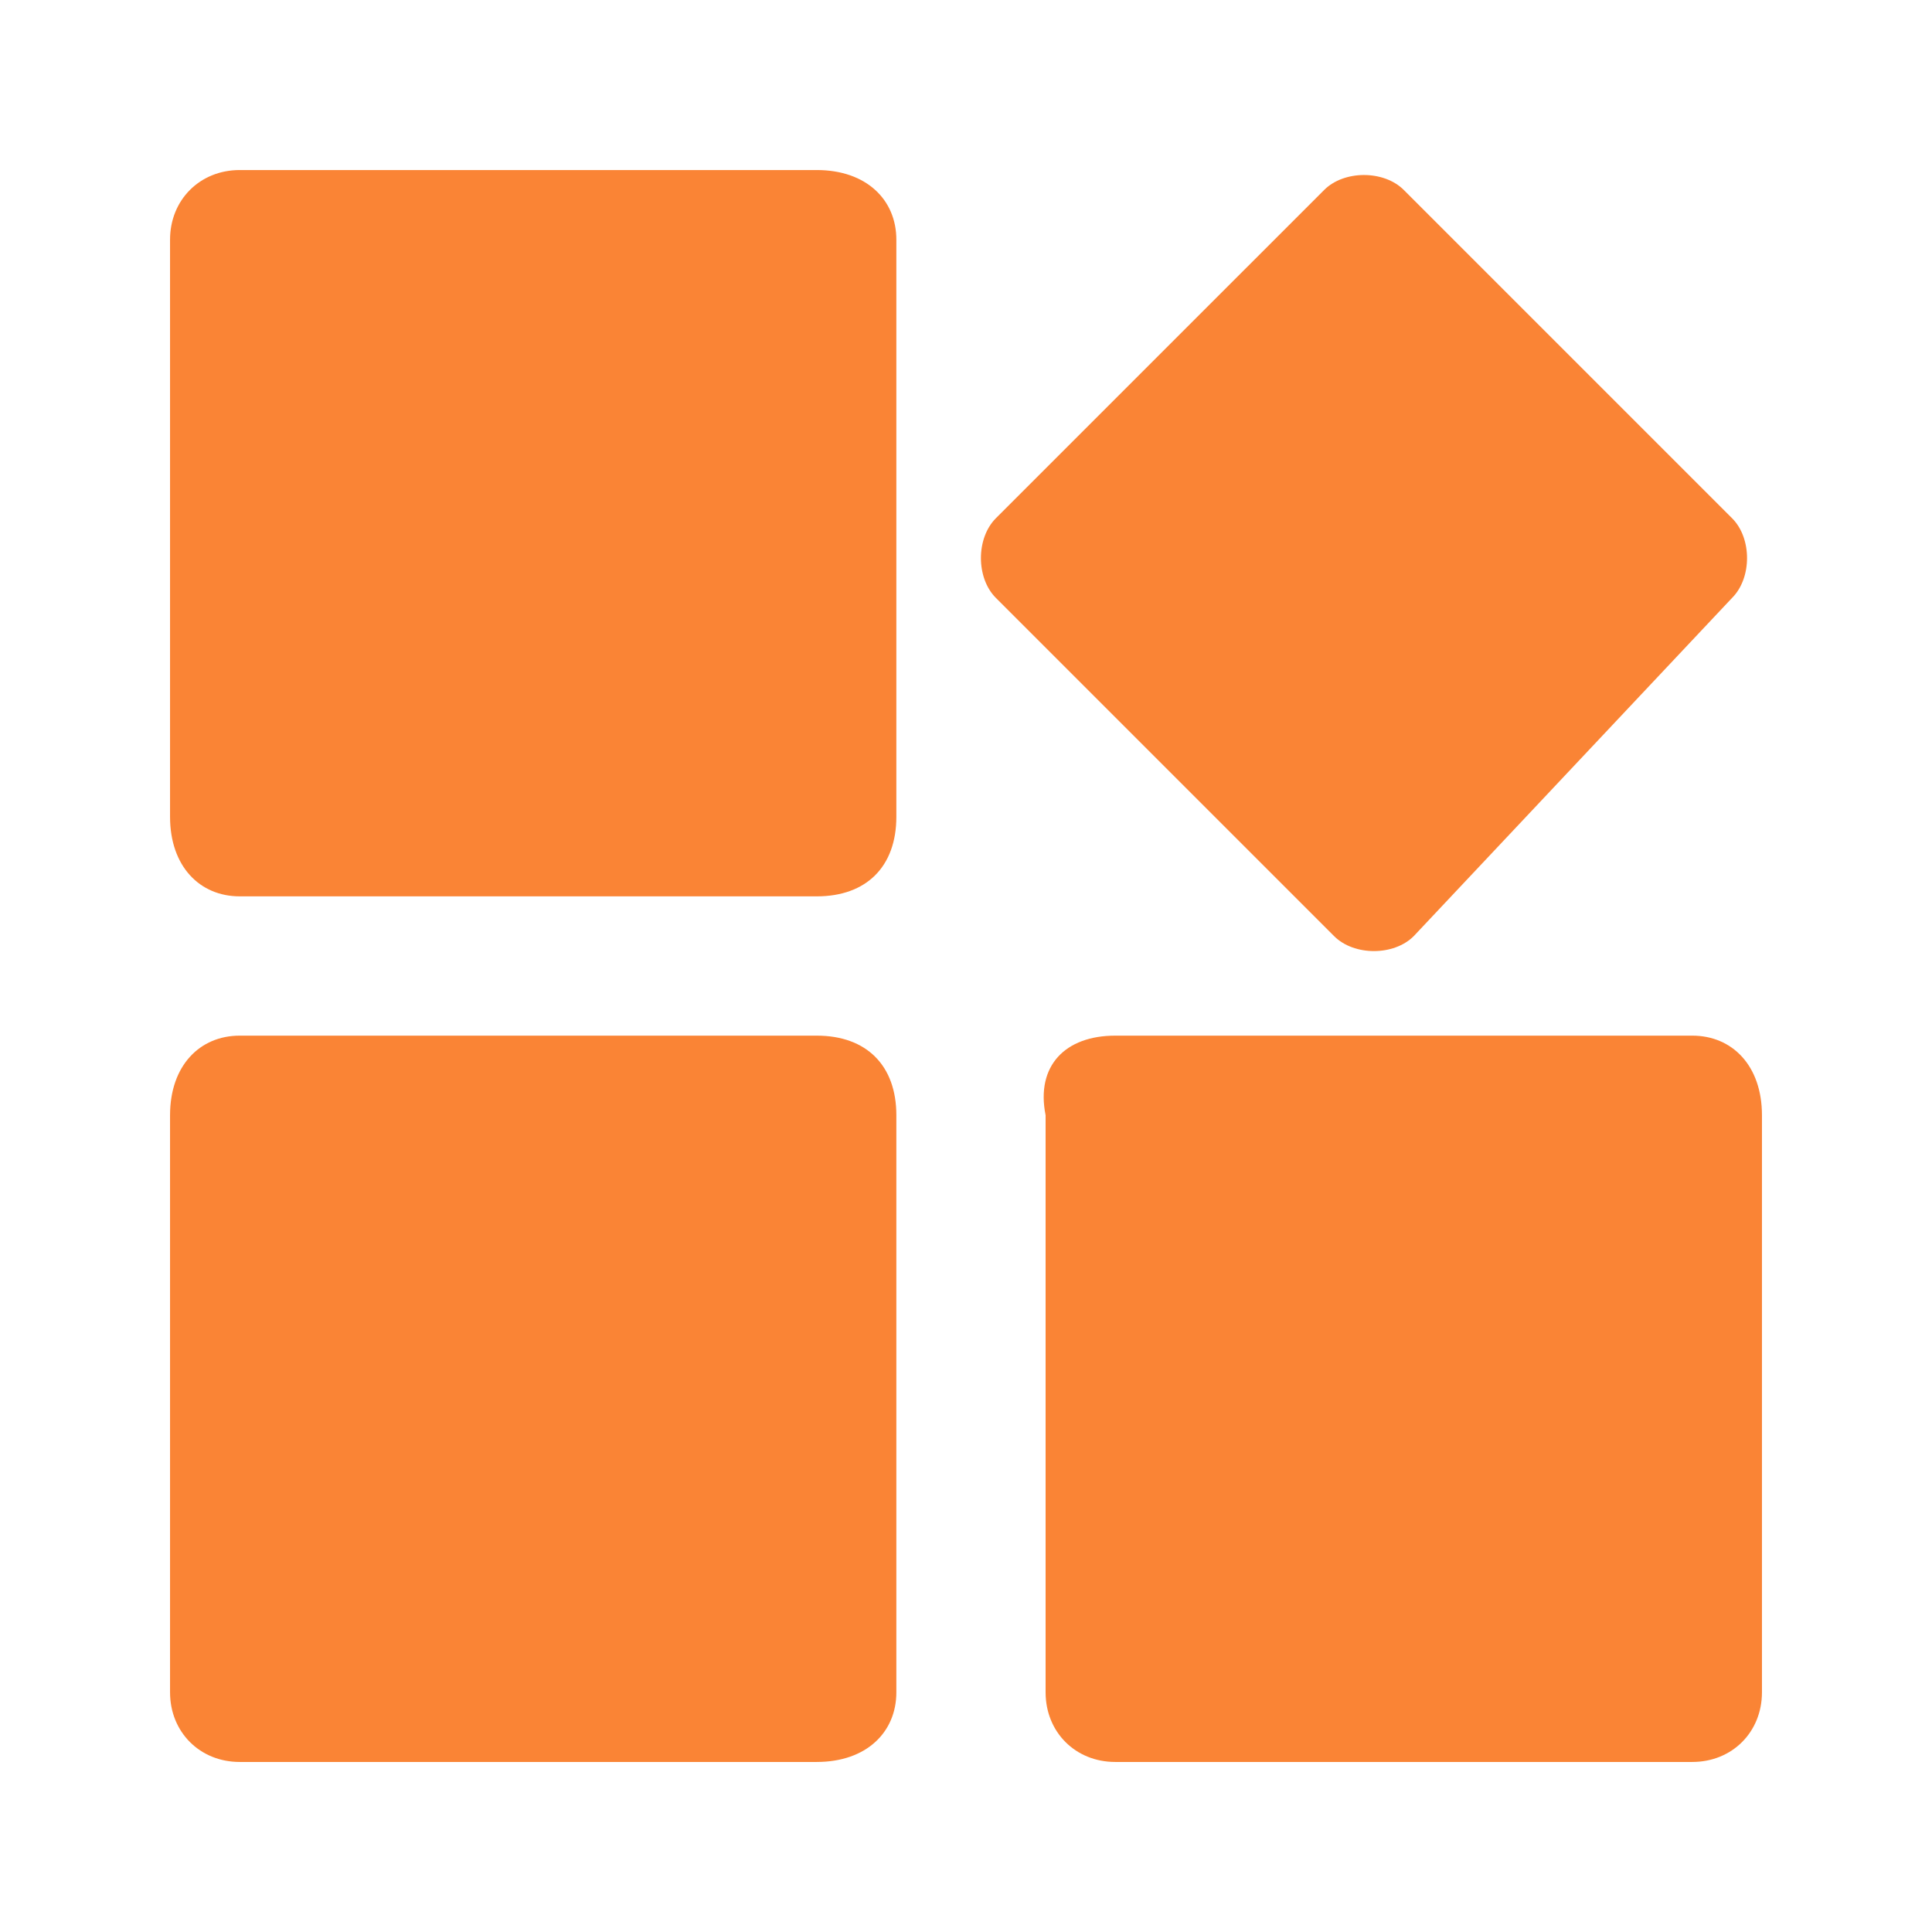 <?xml version="1.0" standalone="no"?><!DOCTYPE svg PUBLIC "-//W3C//DTD SVG 1.1//EN" "http://www.w3.org/Graphics/SVG/1.1/DTD/svg11.dtd"><svg t="1630978046611" class="icon" viewBox="0 0 1024 1024" version="1.1" xmlns="http://www.w3.org/2000/svg" p-id="2034" xmlns:xlink="http://www.w3.org/1999/xlink" width="200" height="200"><defs><style type="text/css"></style></defs><path d="M896.96 933.875H591.103c-21.094 0-36.914-15.82-36.914-36.914V591.1c-5.274-26.367 10.546-42.187 36.914-42.187H896.96c21.094 0 36.914 15.82 36.914 42.188V896.96c0 21.094-15.82 36.914-36.914 36.914zM749.306 496.18c-10.547 10.547-31.64 10.547-42.188 0L527.82 316.883c-10.547-10.547-10.547-31.64 0-42.188l174.024-174.023c10.547-10.547 31.64-10.547 42.187 0l174.024 174.023c10.547 10.547 10.547 31.64 0 42.188L749.305 496.18zM432.898 933.875H127.04c-21.094 0-36.914-15.82-36.914-36.914V591.1c0-26.367 15.82-42.187 36.914-42.187H432.9c26.367 0 42.187 15.82 42.187 42.188V896.96c0 21.094-15.82 36.914-42.188 36.914z m0-458.79H127.04c-21.094 0-36.914-15.82-36.914-42.187V127.04c0-21.094 15.82-36.914 36.914-36.914H432.9c26.367 0 42.187 15.82 42.187 36.914V432.9c0 26.367-15.82 42.187-42.188 42.187z m0 0" fill="#FA8435" p-id="2035"></path></svg>